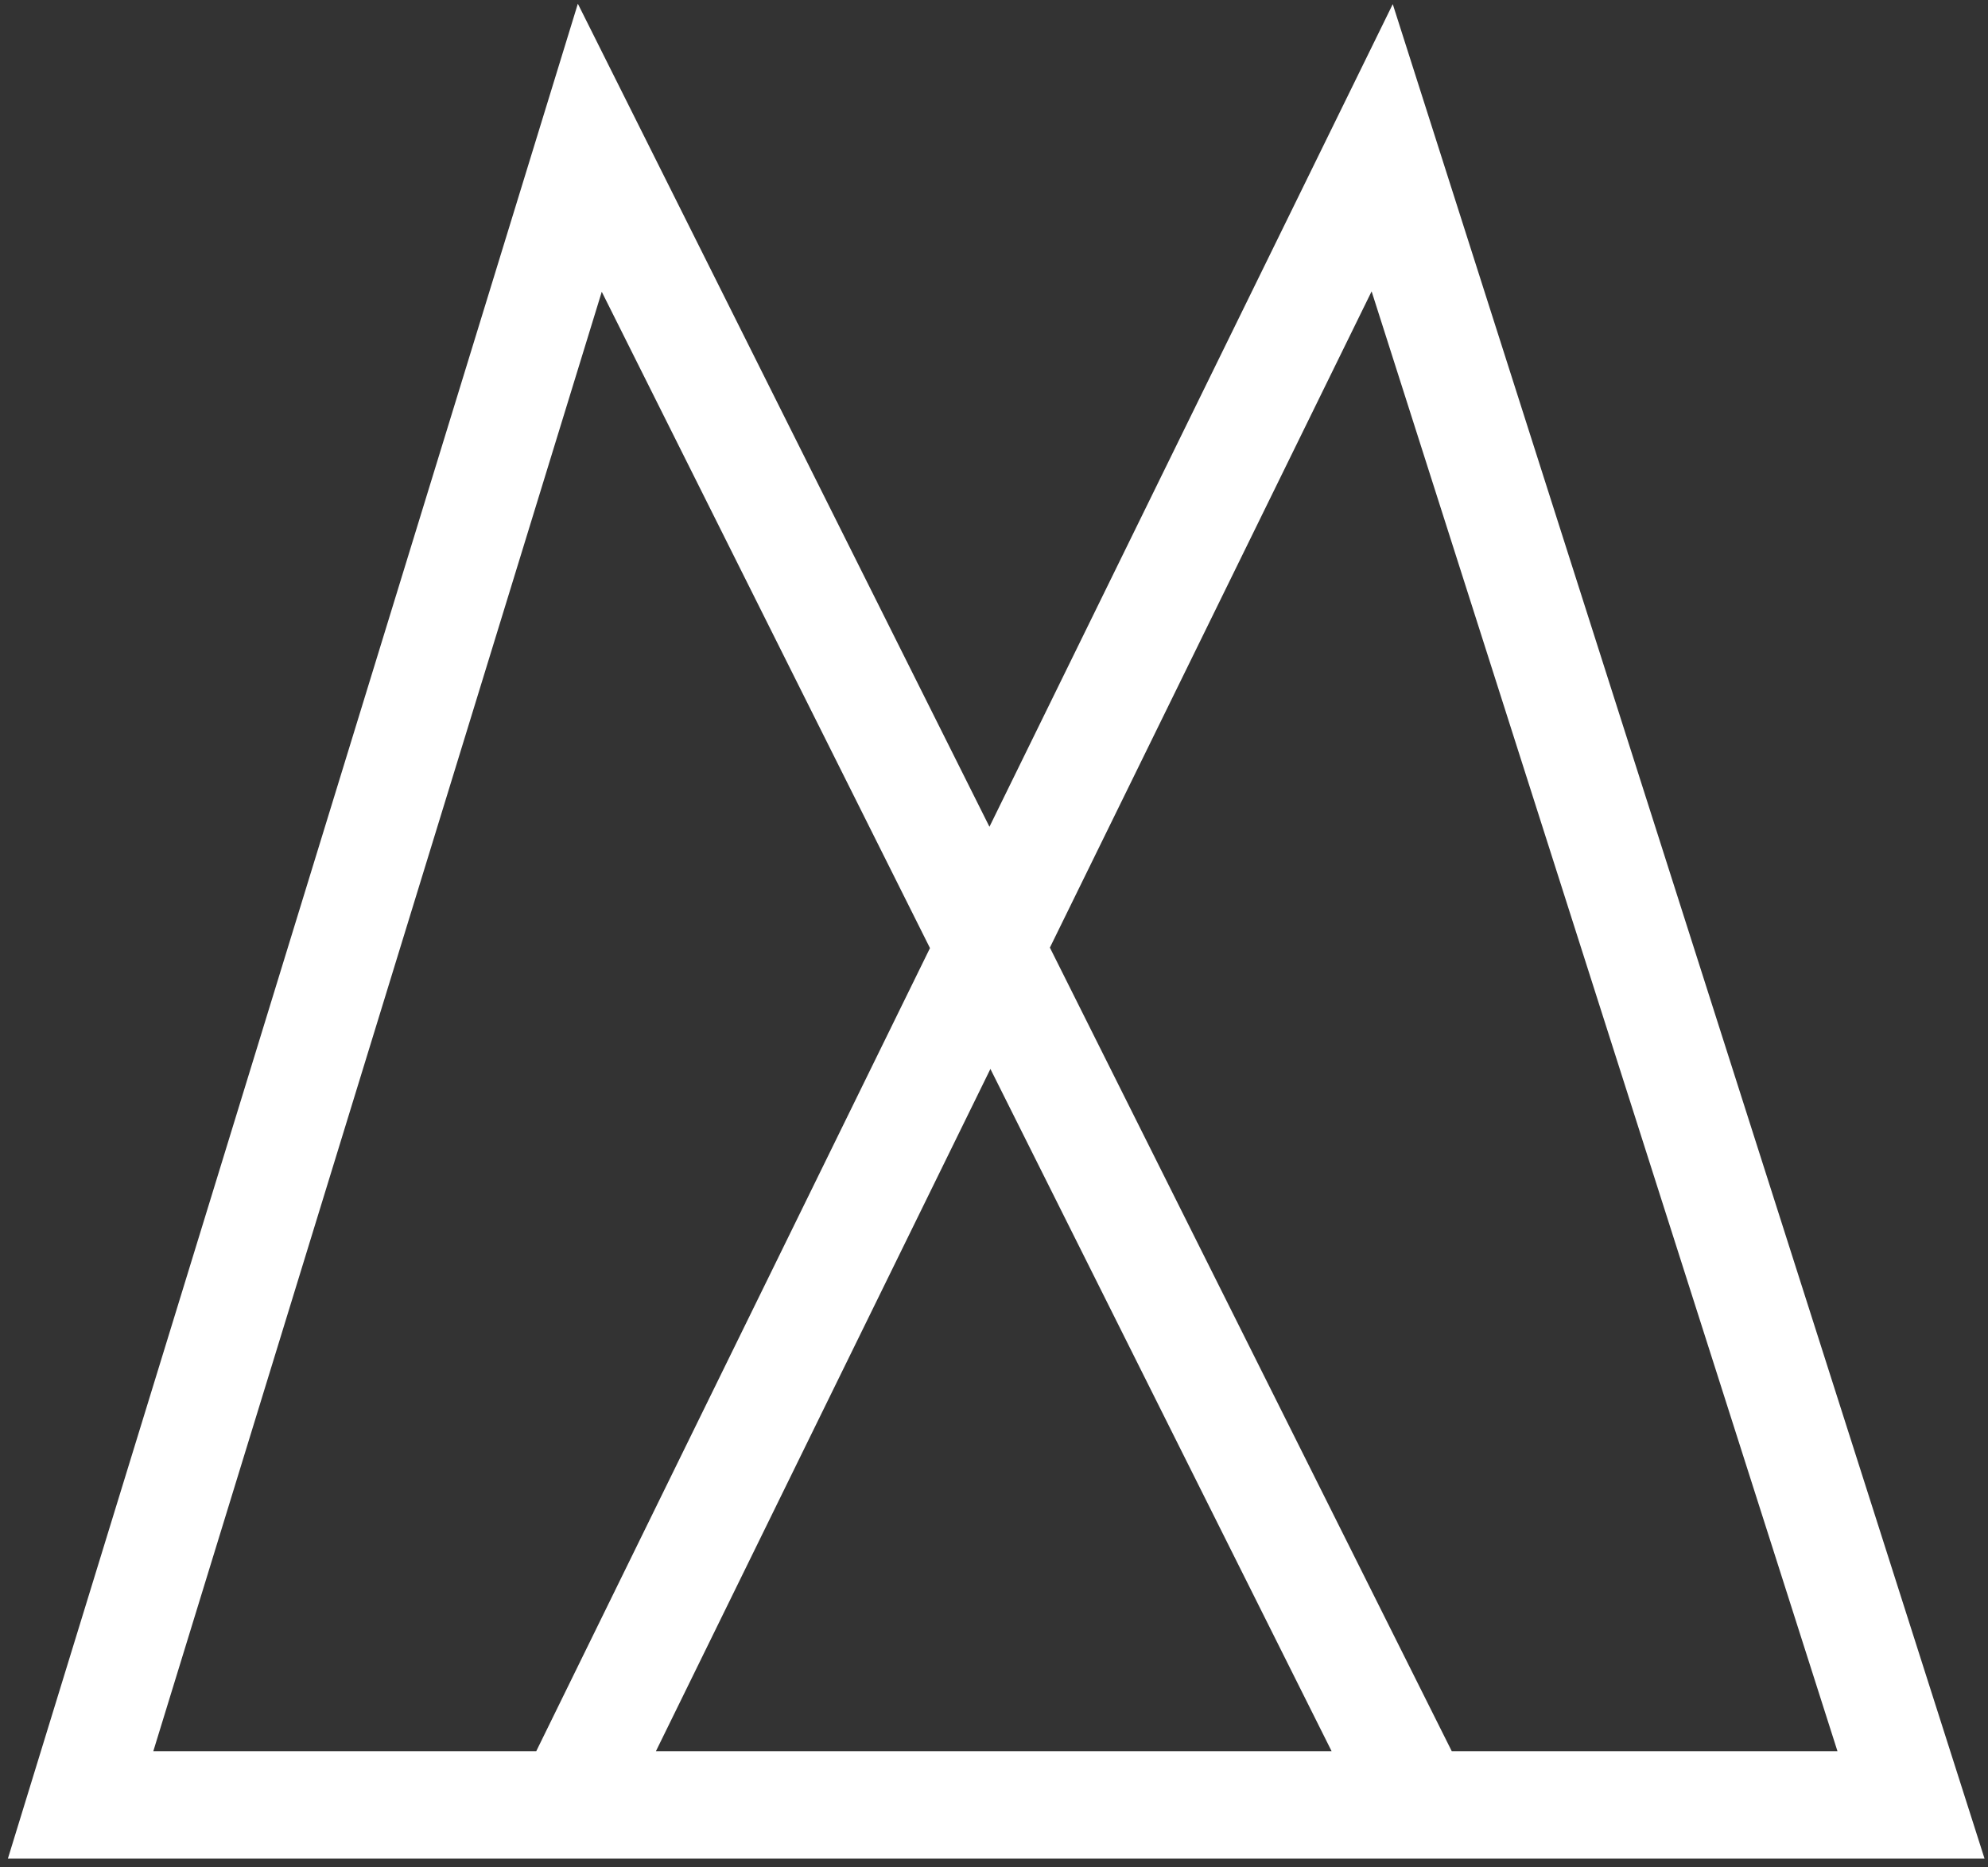 <?xml version="1.0" encoding="UTF-8"?>
<svg width="148px" height="139px" viewBox="0 0 148 139" version="1.1" xmlns="http://www.w3.org/2000/svg" xmlns:xlink="http://www.w3.org/1999/xlink">
    <rect x="0" y="0" width="148" height="139" fill="#333333" stroke="none"/>
    <!-- Generator: Sketch 42 (36781) - http://www.bohemiancoding.com/sketch -->
    <title>Group</title>
    <desc>Created with Sketch.</desc>
    <defs></defs>
    <g id="Page-1" stroke="none" stroke-width="1" fill="none" fill-rule="evenodd">
        <g id="Group" transform="translate(6, 11)" stroke="#FFFFFF" stroke-width="8">
            <path d="M68.011,123.379 L0,123.379 L37.909,0 L67.697,59.569 L96.899,0 L136.268,123.379 L68.011,123.379 Z M68.011,123.379 L36.416,123.379 L67.697,59.569 L99.606,123.379 L68.011,123.379 Z" id="Combined-Shape"></path>
        </g>
    </g>
</svg>